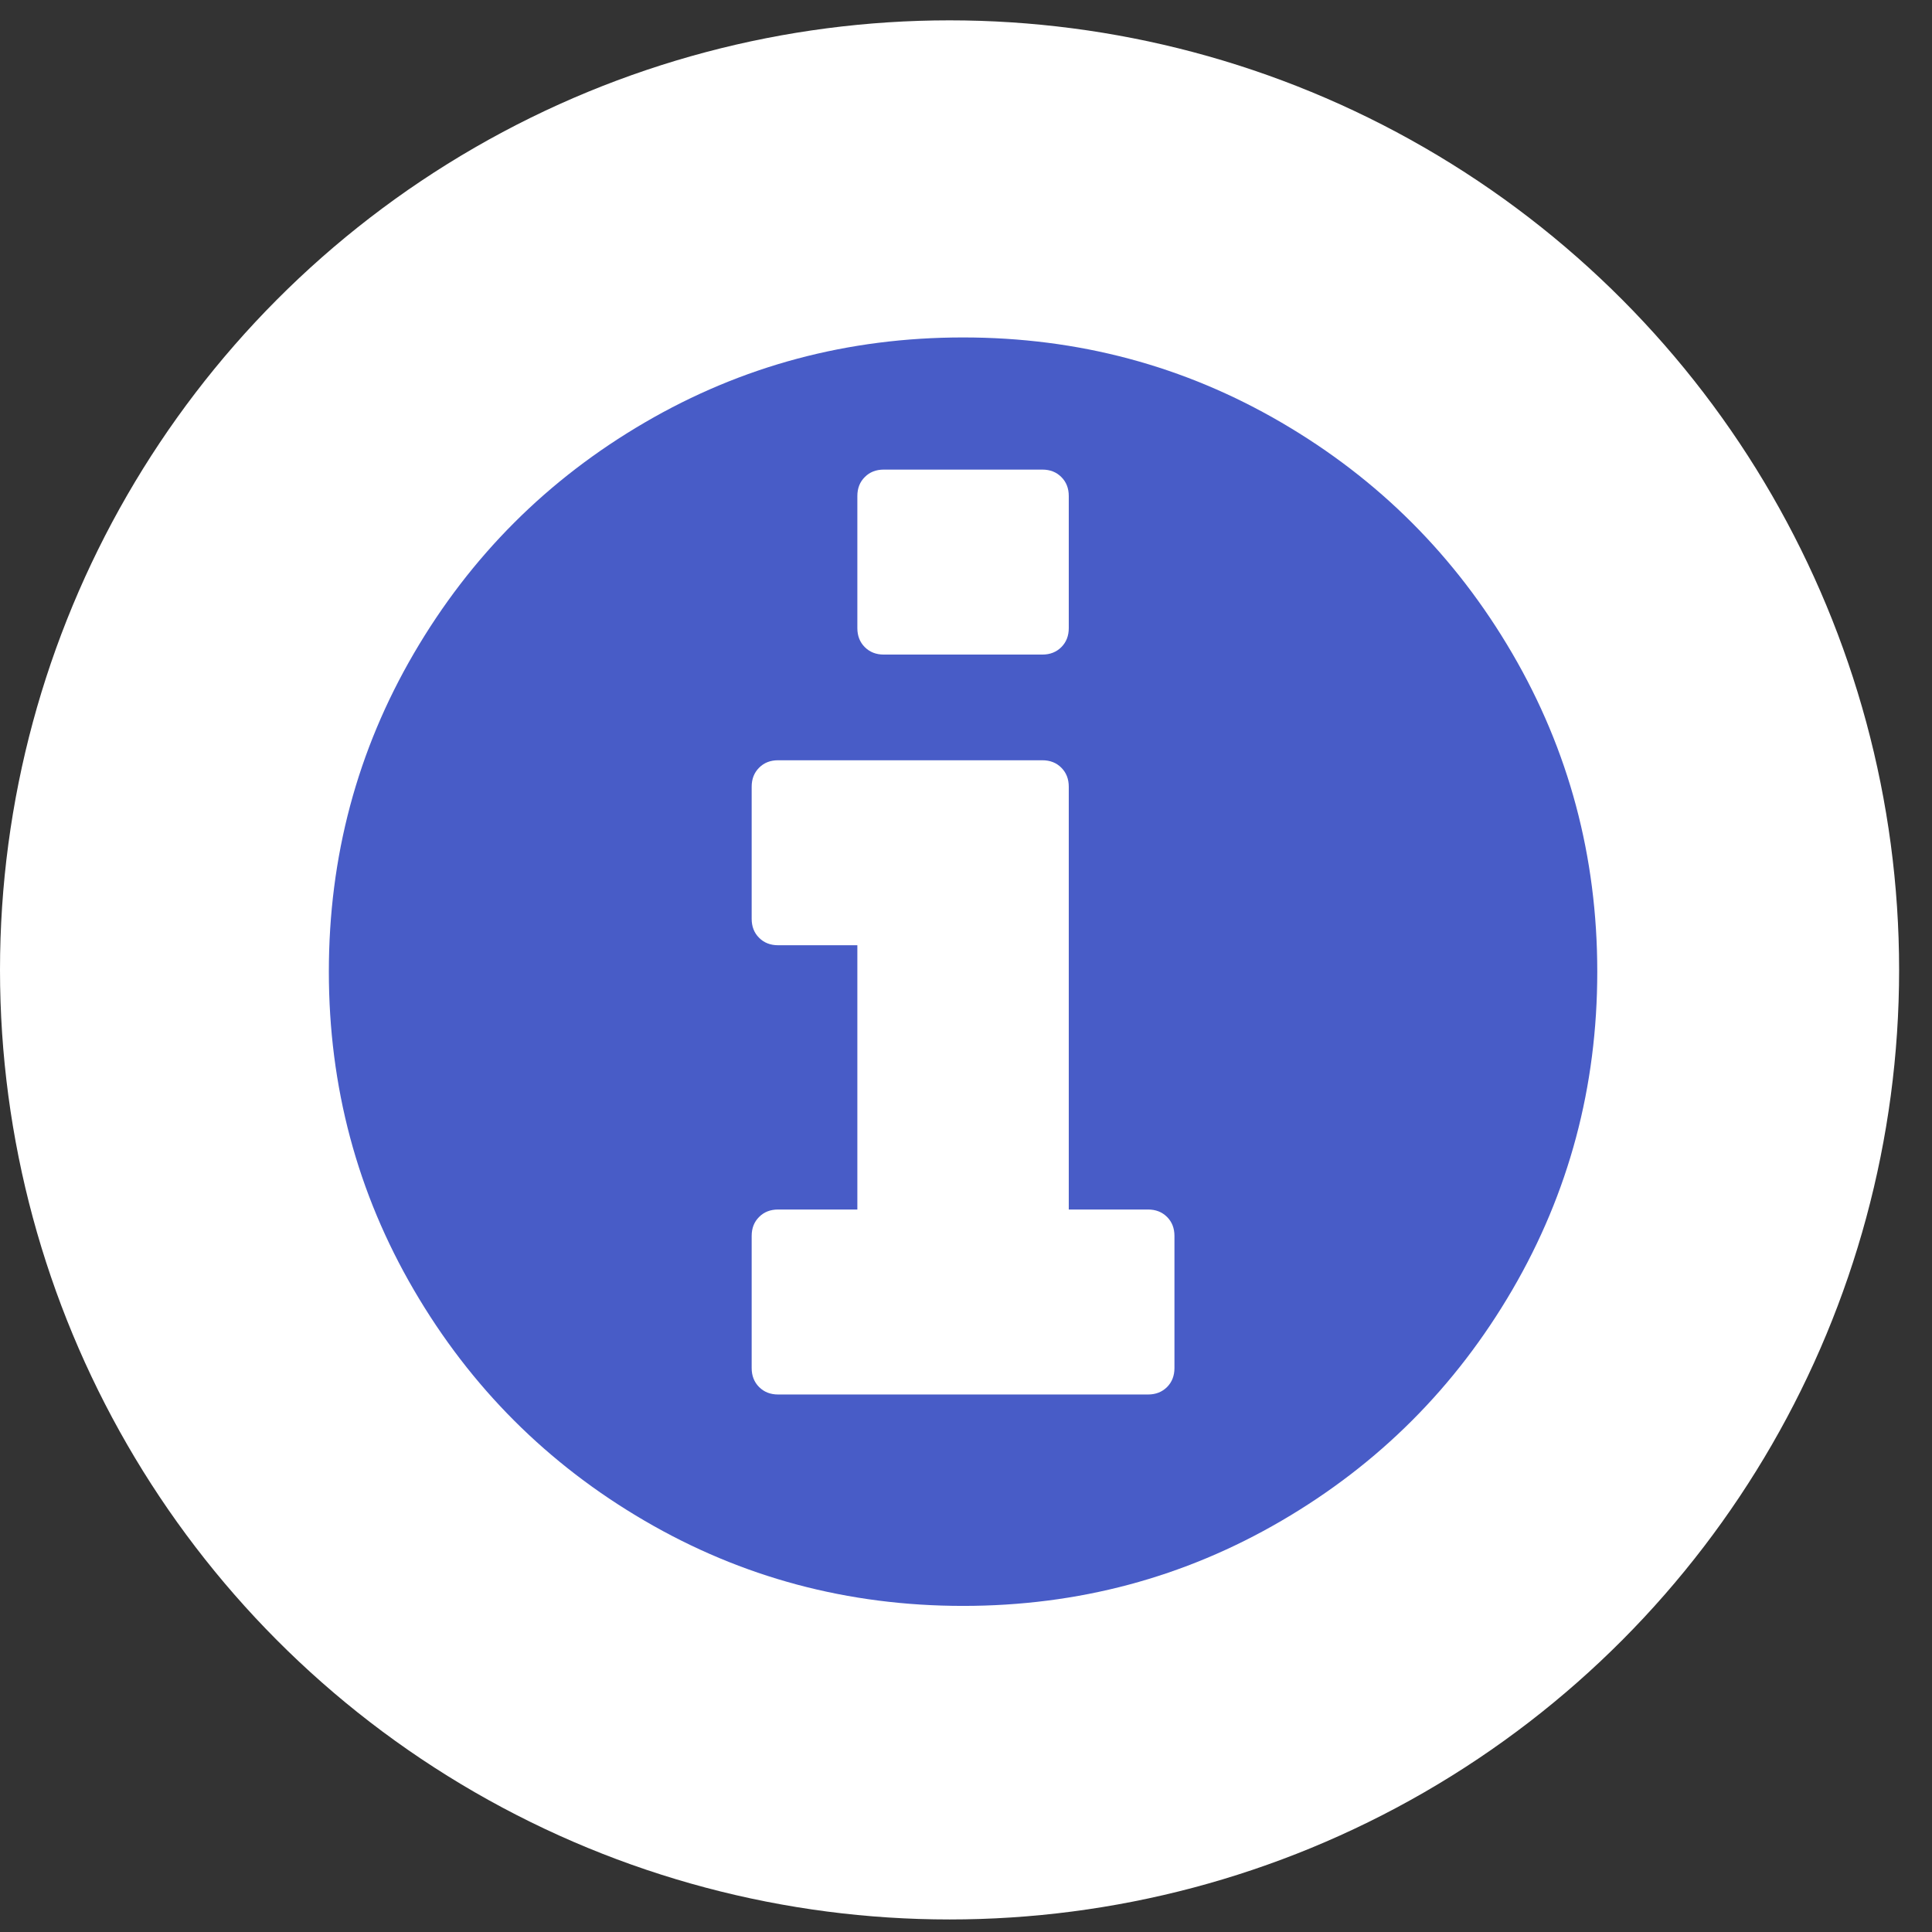 <?xml version="1.0" encoding="UTF-8"?>
<svg width="47px" height="47px" viewBox="0 0 47 47" version="1.1" xmlns="http://www.w3.org/2000/svg" xmlns:xlink="http://www.w3.org/1999/xlink">
    <rect x="0" y="0" width="47" height="47" fill="#333333" stroke="none"/>
    <!-- Generator: Sketch 46.2 (44496) - http://www.bohemiancoding.com/sketch -->
    <title>i icon space</title>
    <desc>Created with Sketch.</desc>
    <defs></defs>
    <g id="Themen" stroke="none" stroke-width="1" fill="none" fill-rule="evenodd">
        <g id="Landingpage-Space" transform="translate(-744, -545)">
            <g id="space-infobox" transform="translate(711, 527)">
                <g id="i-icon-space" transform="translate(33, 18)">
                    <circle id="Oval-2" fill="#FFFFFF" cx="23.1" cy="23.595" r="23.1"></circle>
                    <path d="M28.571,33.281 L28.571,30.067 C28.571,29.879 28.511,29.725 28.391,29.605 C28.27,29.484 28.116,29.424 27.929,29.424 L26,29.424 L26,19.138 C26,18.951 25.94,18.797 25.819,18.676 C25.699,18.555 25.545,18.495 25.357,18.495 L18.929,18.495 C18.741,18.495 18.587,18.555 18.467,18.676 C18.346,18.797 18.286,18.951 18.286,19.138 L18.286,22.352 C18.286,22.54 18.346,22.694 18.467,22.814 C18.587,22.935 18.741,22.995 18.929,22.995 L20.857,22.995 L20.857,29.424 L18.929,29.424 C18.741,29.424 18.587,29.484 18.467,29.605 C18.346,29.725 18.286,29.879 18.286,30.067 L18.286,33.281 C18.286,33.468 18.346,33.622 18.467,33.743 C18.587,33.863 18.741,33.924 18.929,33.924 L27.929,33.924 C28.116,33.924 28.27,33.863 28.391,33.743 C28.511,33.622 28.571,33.468 28.571,33.281 Z M26,15.281 L26,12.067 C26,11.879 25.94,11.725 25.819,11.605 C25.699,11.484 25.545,11.424 25.357,11.424 L21.5,11.424 C21.312,11.424 21.158,11.484 21.038,11.605 C20.917,11.725 20.857,11.879 20.857,12.067 L20.857,15.281 C20.857,15.468 20.917,15.622 21.038,15.743 C21.158,15.863 21.312,15.924 21.5,15.924 L25.357,15.924 C25.545,15.924 25.699,15.863 25.819,15.743 C25.94,15.622 26,15.468 26,15.281 Z M38.857,23.638 C38.857,26.437 38.167,29.019 36.788,31.382 C35.408,33.746 33.537,35.618 31.173,36.997 C28.809,38.377 26.228,39.067 23.429,39.067 C20.629,39.067 18.048,38.377 15.684,36.997 C13.32,35.618 11.449,33.746 10.069,31.382 C8.69,29.019 8,26.437 8,23.638 C8,20.839 8.69,18.257 10.069,15.894 C11.449,13.53 13.32,11.658 15.684,10.279 C18.048,8.899 20.629,8.209 23.429,8.209 C26.228,8.209 28.809,8.899 31.173,10.279 C33.537,11.658 35.408,13.53 36.788,15.894 C38.167,18.257 38.857,20.839 38.857,23.638 Z" id="" fill="#485CC7"></path>
                </g>
            </g>
        </g>
    </g>
</svg>